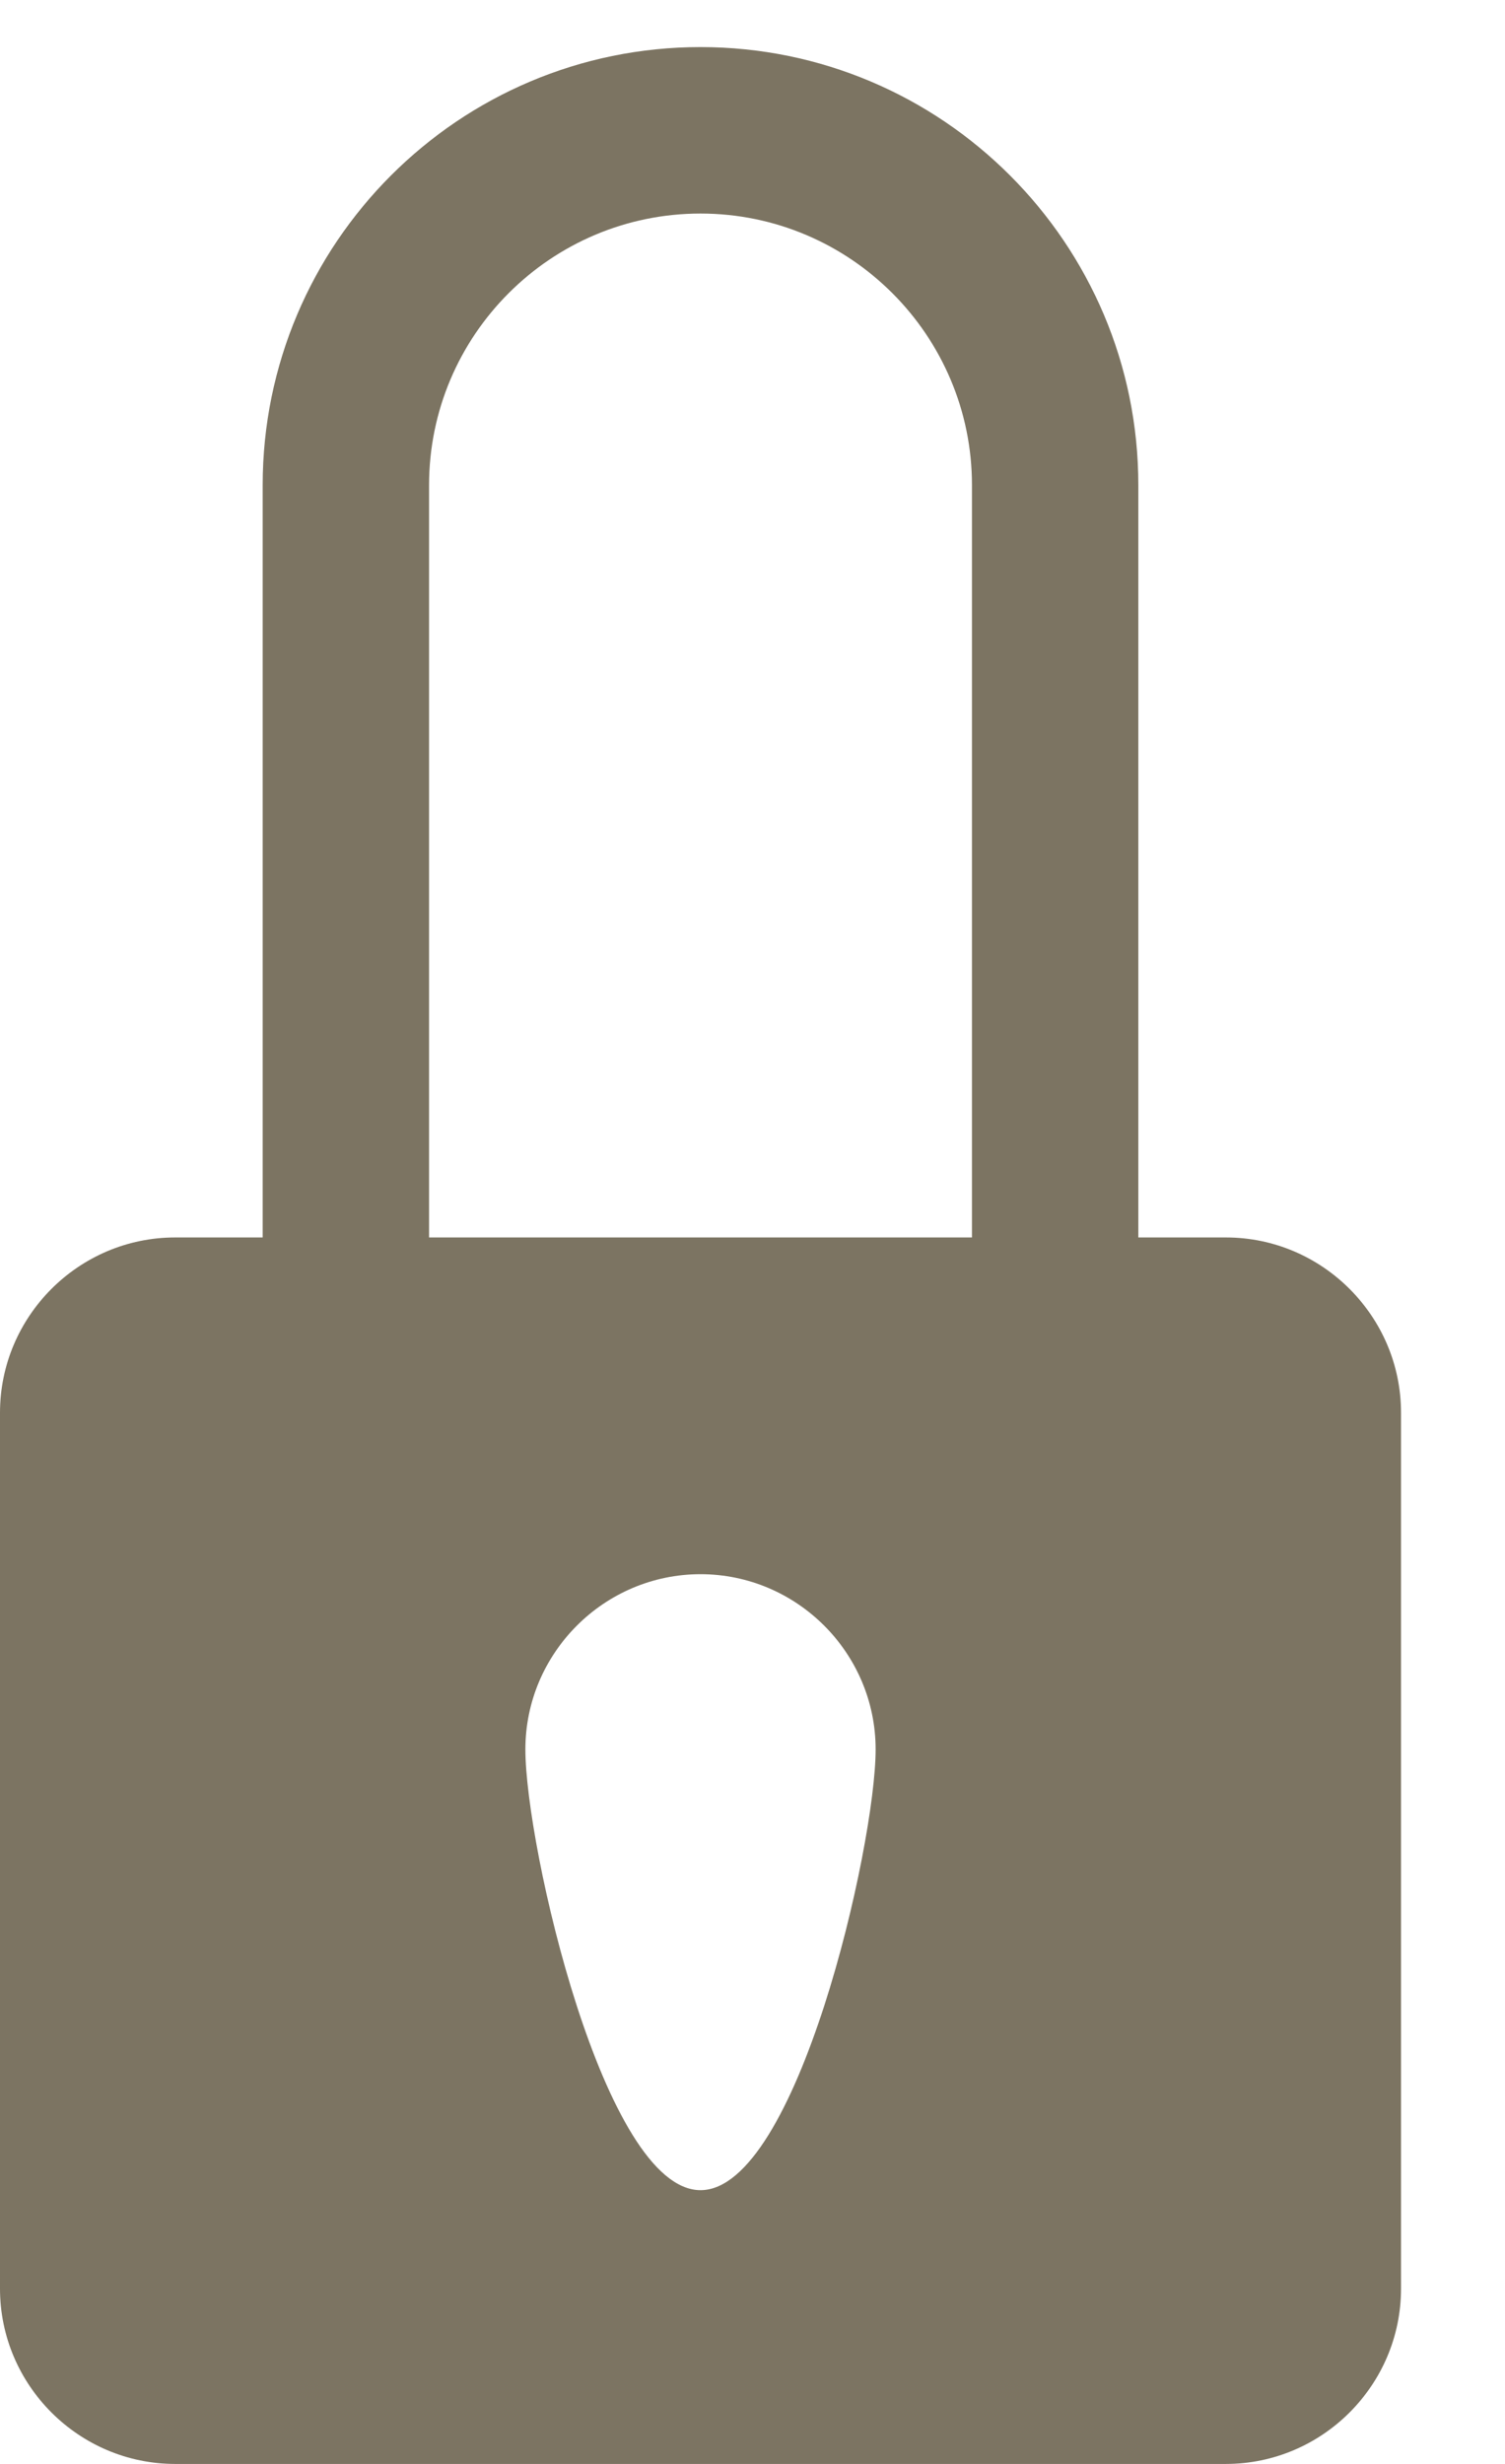 <svg width="11" height="18" viewBox="0 0 11 18" fill="none" xmlns="http://www.w3.org/2000/svg">
<path opacity="0.65" d="M8.96 9.04H8.32V3.544C8.32 1.778 6.886 0.344 5.12 0.344C3.354 0.344 1.92 1.778 1.92 3.544V9.04H1.28C0.576 9.04 0 9.616 0 10.32V16.72C0 17.424 0.576 18 1.28 18H8.96C9.664 18 10.24 17.424 10.24 16.72V10.32C10.24 9.616 9.664 9.04 8.96 9.04ZM5.12 16C4.416 16 3.84 13.484 3.84 12.78C3.84 12.076 4.416 11.5 5.12 11.5C5.824 11.5 6.4 12.076 6.4 12.78C6.4 13.484 5.824 16 5.12 16ZM7.104 9.04H3.136V3.544C3.136 2.45 4.026 1.56 5.12 1.56C6.214 1.56 7.104 2.45 7.104 3.544V9.04Z" fill="#362A0E"/>
</svg>
